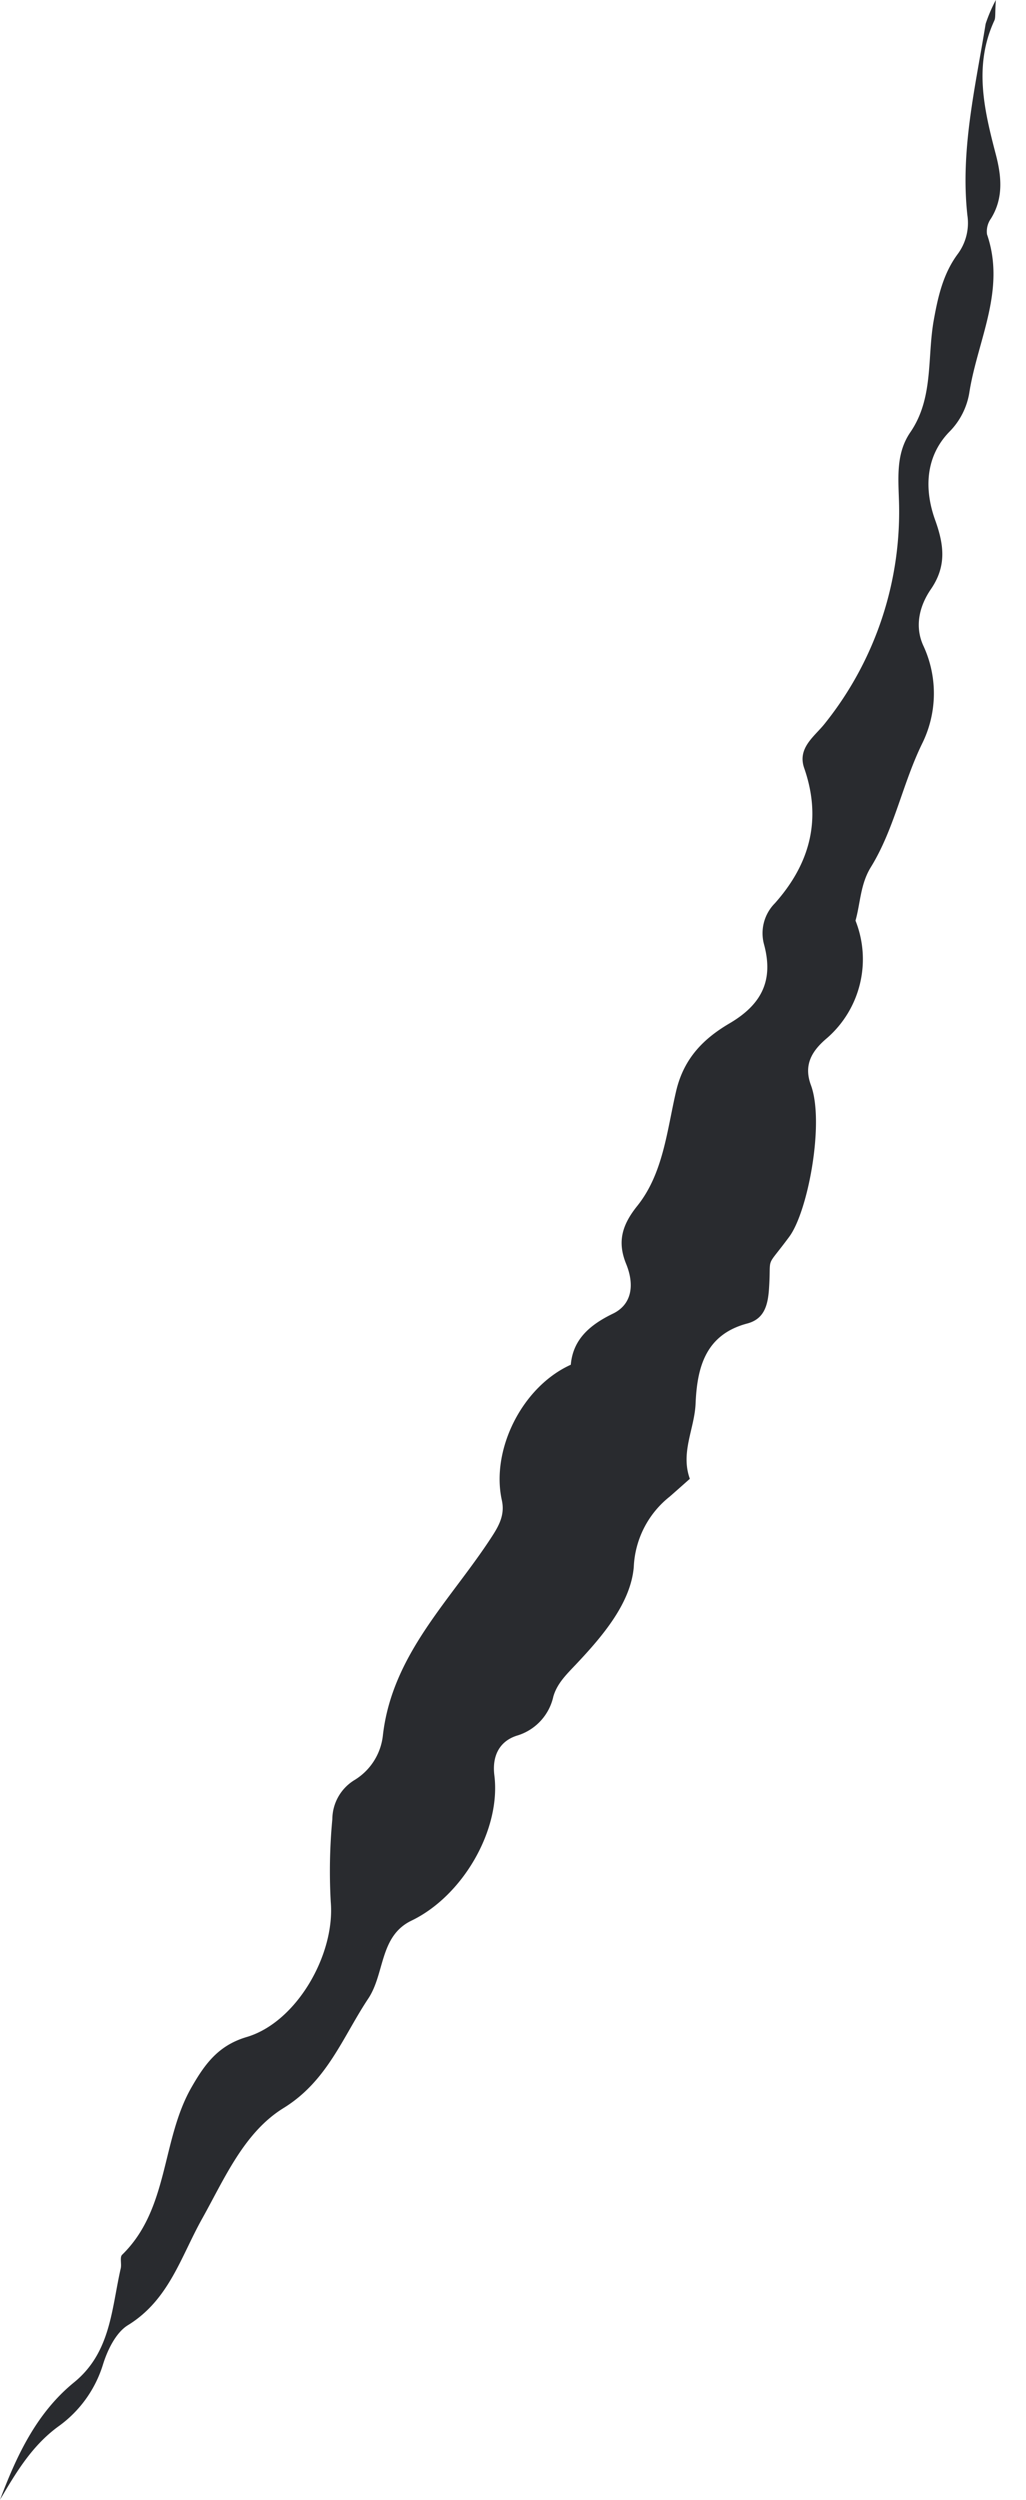 <svg xmlns="http://www.w3.org/2000/svg" viewBox="0 0 161.895 394.282" fill="#292b2f"><path d="M108.853,233.246c-1.161,1.025-2.16,1.919-3.17,2.799a14.978,14.978,0,0,0-5.679,11.128c-.485,5.692-4.938,10.909-9.11,15.329-1.488,1.576-2.976,3.004-3.578,5.07a8.3,8.3,0,0,1-5.784,6.192c-2.732.886-3.905,3.206-3.526,6.246,1.073,8.598-5.003,19.035-13.075,22.92-5.064,2.437-4.196,8.346-6.818,12.289-4.04,6.077-6.447,12.999-13.369,17.27-6.246,3.853-9.323,11.15-12.846,17.449-3.375,6.035-5.23,12.818-11.714,16.802-1.891,1.162-3.218,3.9-3.93,6.188a18.789,18.789,0,0,1-7.086,9.811C5.02,385.781,2.523,389.99,0,394.282c2.633-6.983,5.765-13.701,11.696-18.533,5.792-4.72,5.898-11.583,7.355-17.973.161-.704-.175-1.757.215-2.139,7.418-7.237,6.163-18.057,10.945-26.405,2.124-3.708,4.251-6.624,8.718-7.946,7.869-2.33,13.965-13.005,13.262-21.294a87.6,87.6,0,0,1,.249-13.064,7.273,7.273,0,0,1,3.521-6.185,9.435,9.435,0,0,0,4.457-7.042c1.466-12.859,10.796-21.399,17.294-31.492,1.105-1.717,1.958-3.39,1.476-5.578-1.755-7.958,3.202-17.915,10.879-21.377.339-3.935,2.907-6.246,6.645-8.056,3.105-1.504,3.379-4.682,2.092-7.837-1.402-3.439-.709-6.091,1.748-9.154,4.117-5.133,4.694-11.948,6.137-18.116,1.238-5.292,4.466-8.355,8.435-10.687,5.096-2.994,6.943-6.791,5.45-12.388a6.713,6.713,0,0,1,1.702-6.555c5.532-6.225,7.434-13.222,4.618-21.317-1.125-3.233,1.724-5.047,3.296-7.076A53.411,53.411,0,0,0,141.836,78.608c-.12-3.654-.37-7.252,1.809-10.431,3.705-5.406,2.632-11.784,3.703-17.724.667-3.697,1.479-7.311,3.803-10.427a8.224,8.224,0,0,0,1.501-6.02c-1.143-10.278,1.248-20.232,2.875-30.251A24.085,24.085,0,0,1,157.136,0c-.142,2.15-.021,2.778-.239,3.249-3.269,7.08-1.61,14.053.231,21.094.884,3.379,1.267,6.864-.764,10.133a3.485,3.485,0,0,0-.621,2.486c2.995,8.72-1.42,16.561-2.759,24.765a11.348,11.348,0,0,1-3.241,6.438c-3.778,3.945-3.889,9.121-2.181,13.865,1.435,3.984,1.793,7.305-.678,10.908-1.832,2.671-2.582,5.879-1.182,8.917a17.843,17.843,0,0,1-.11,15.255c-3.18,6.432-4.433,13.589-8.187,19.677-1.655,2.684-1.639,5.689-2.413,8.419a16.499,16.499,0,0,1-4.454,18.49c-2.464,2.059-3.761,4.27-2.581,7.456,2.162,5.84-.437,19.878-3.415,23.91-3.905,5.287-2.825,2.651-3.197,8.179-.179,2.664-.759,4.799-3.436,5.509-6.624,1.756-7.912,6.978-8.151,12.638C109.59,225.359,107.35,229.08,108.853,233.246Z"/></svg>